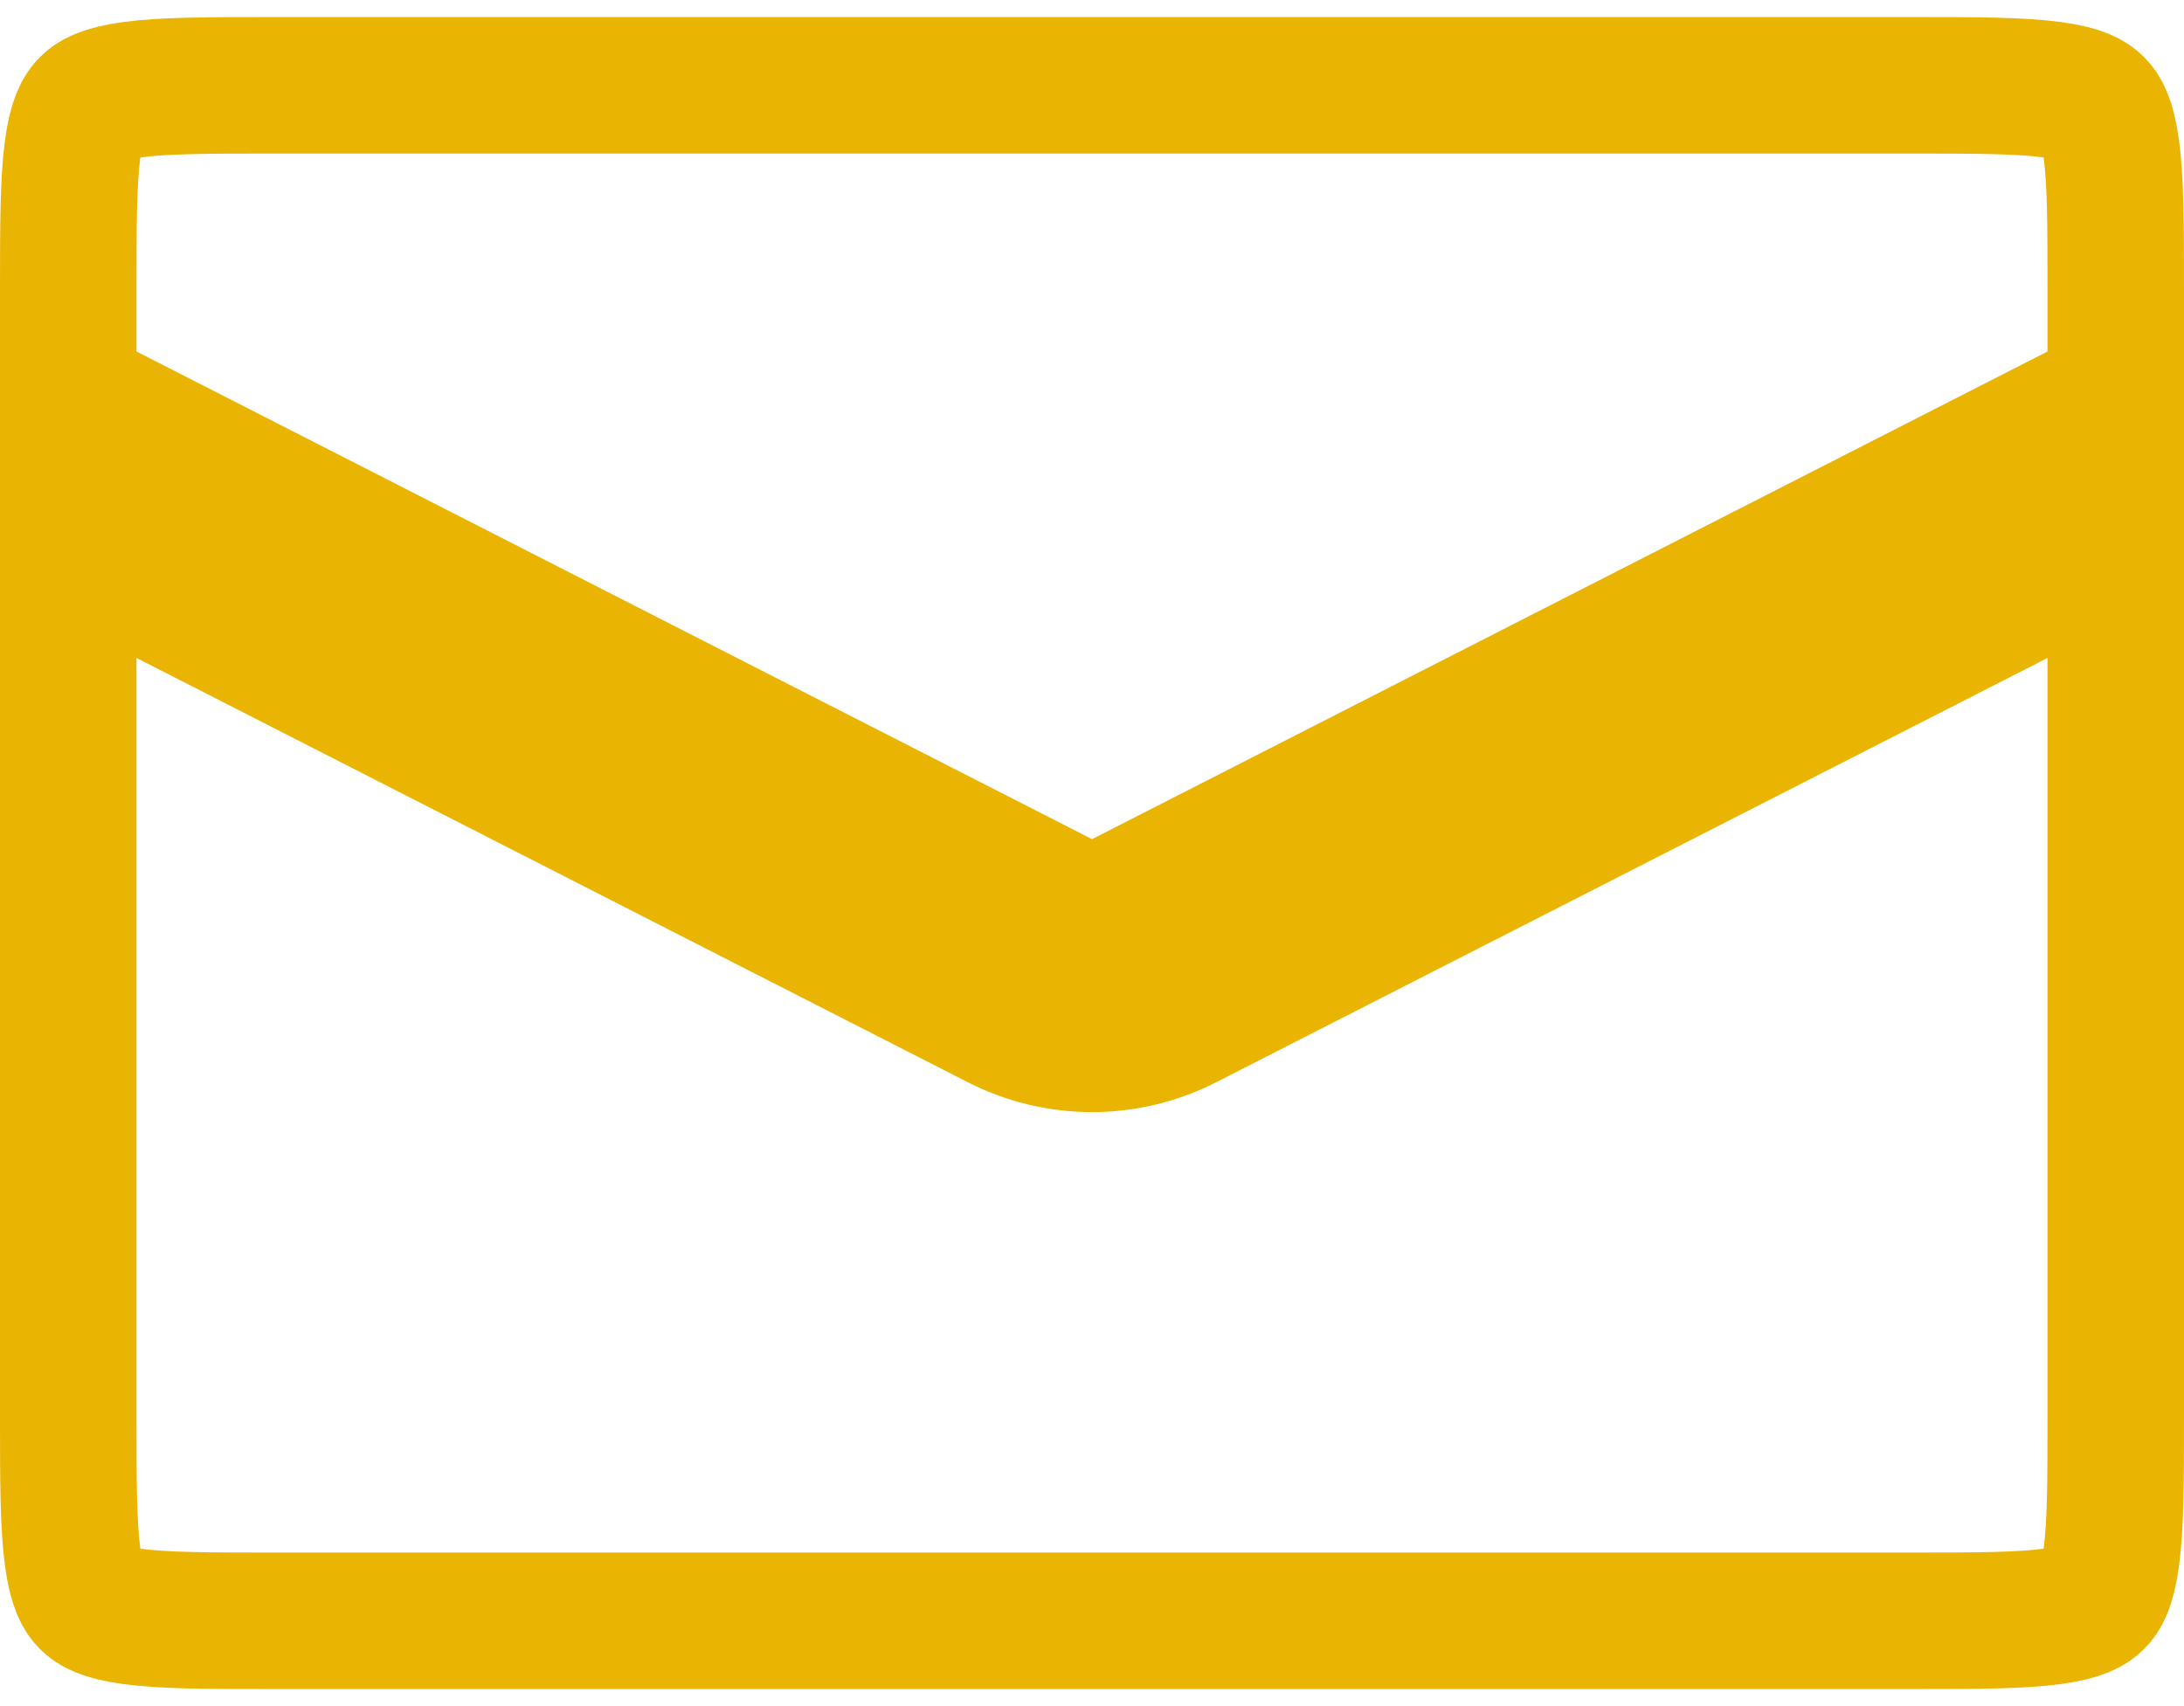 <?xml version="1.0" encoding="UTF-8" standalone="no"?>
<svg
   width="32"
   height="25"
   viewBox="0 0 32 25"
   fill="none"
   version="1.1"
   id="svg1"
   xmlns="http://www.w3.org/2000/svg"
   xmlns:svg="http://www.w3.org/2000/svg">
  <defs
     id="defs1" />
  <path
     d="M 1,20.75 V 8.008 l 13.636,6.96 c 0.857,0.437 1.871,0.437 2.728,0 L 31,8.008 V 20.75 c 0,0.971 -0.002,1.599 -0.064,2.061 -0.058,0.434 -0.152,0.57 -0.229,0.646 -0.076,0.076 -0.212,0.17 -0.646,0.229 C 29.599,23.748 28.971,23.75 28,23.75 H 4 C 3.029,23.75 2.401,23.748 1.939,23.686 1.505,23.627 1.369,23.533 1.293,23.457 1.217,23.381 1.123,23.245 1.064,22.811 1.002,22.349 1,21.721 1,20.75 Z M 31,5.763 16.455,13.187 c -0.285,0.146 -0.624,0.146 -0.909,0 L 1,5.763 V 4.25 C 1,3.279 1.002,2.651 1.064,2.189 1.123,1.755 1.217,1.619 1.293,1.543 1.369,1.467 1.505,1.373 1.939,1.314 2.401,1.252 3.029,1.25 4,1.25 h 24 c 0.971,0 1.599,0.002 2.061,0.064 0.434,0.058 0.57,0.152 0.646,0.229 0.076,0.076 0.17,0.212 0.229,0.646 C 30.998,2.651 31,3.279 31,4.25 Z"
     stroke="#eab402"
     stroke-width="2"
     id="path1" />
</svg>
